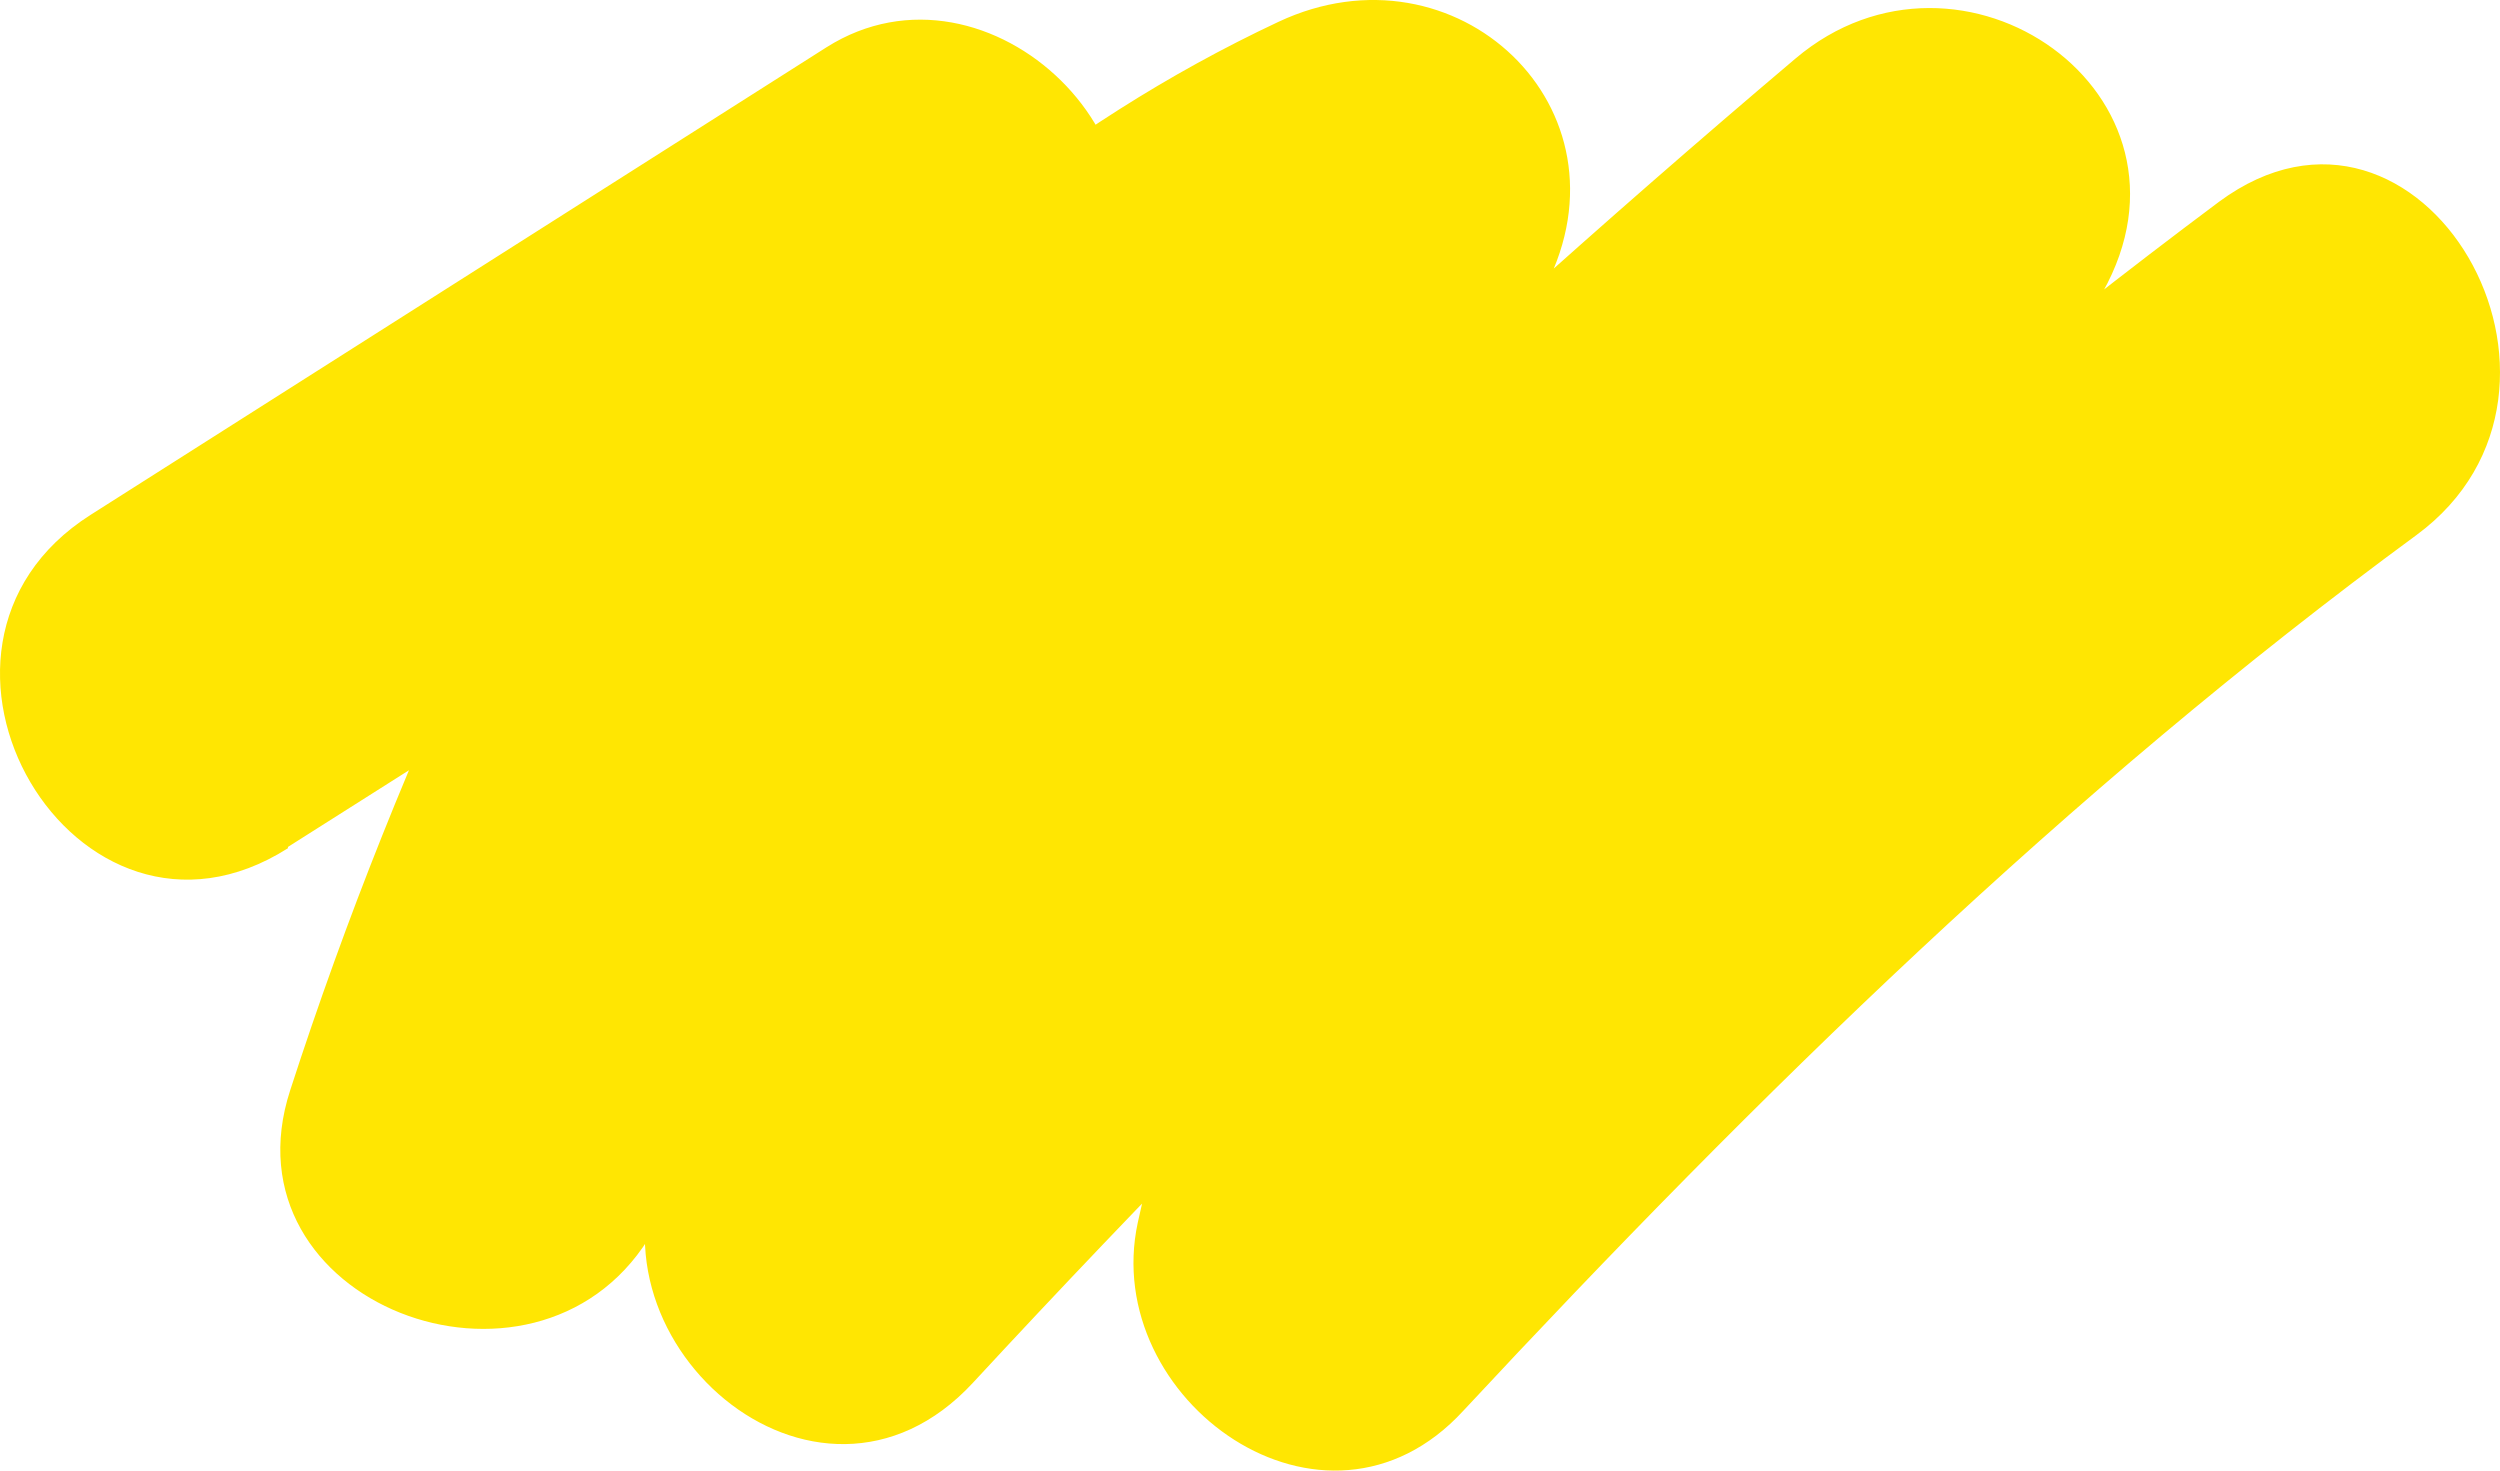 <svg width="102" height="60" viewBox="0 0 102 60" fill="none" xmlns="http://www.w3.org/2000/svg">
<path d="M11.748 34.555L41.77 15.531L30.864 4.752C22.778 17.108 16.381 30.467 11.841 44.48C9.011 53.159 21.777 58.003 26.454 50.546C35.261 36.327 44.441 21.899 60.209 14.441L49.303 3.715L27.184 46.87C23.292 54.485 33.282 63.347 39.698 56.415C53.747 41.234 68.72 26.914 84.533 13.536L72.019 3.938C63.358 19.365 50.246 32.139 46.42 49.889C44.866 57.11 54.045 63.727 59.705 57.557C71.74 44.638 84.334 32.297 98.588 21.833C106.731 15.846 98.787 2.14 90.538 8.231C75.301 19.616 61.211 32.428 48.466 46.489L61.75 54.156C65.271 37.942 77.851 26.061 85.782 11.934C90.338 3.846 80.016 -3.335 73.255 2.389C57.446 15.773 42.477 30.096 28.433 45.281L40.947 54.826L63.065 11.671C66.785 4.398 59.386 -2.508 52.159 0.892C34.012 9.413 22.84 26.258 12.651 42.603L27.264 48.669C31.417 35.976 37.255 23.884 44.627 12.708C48.944 6.144 40.362 -2.272 33.72 1.93L3.697 21.006C-4.911 26.468 3.073 40.108 11.748 34.608V34.555Z" fill="#FFE602"/>
</svg>
